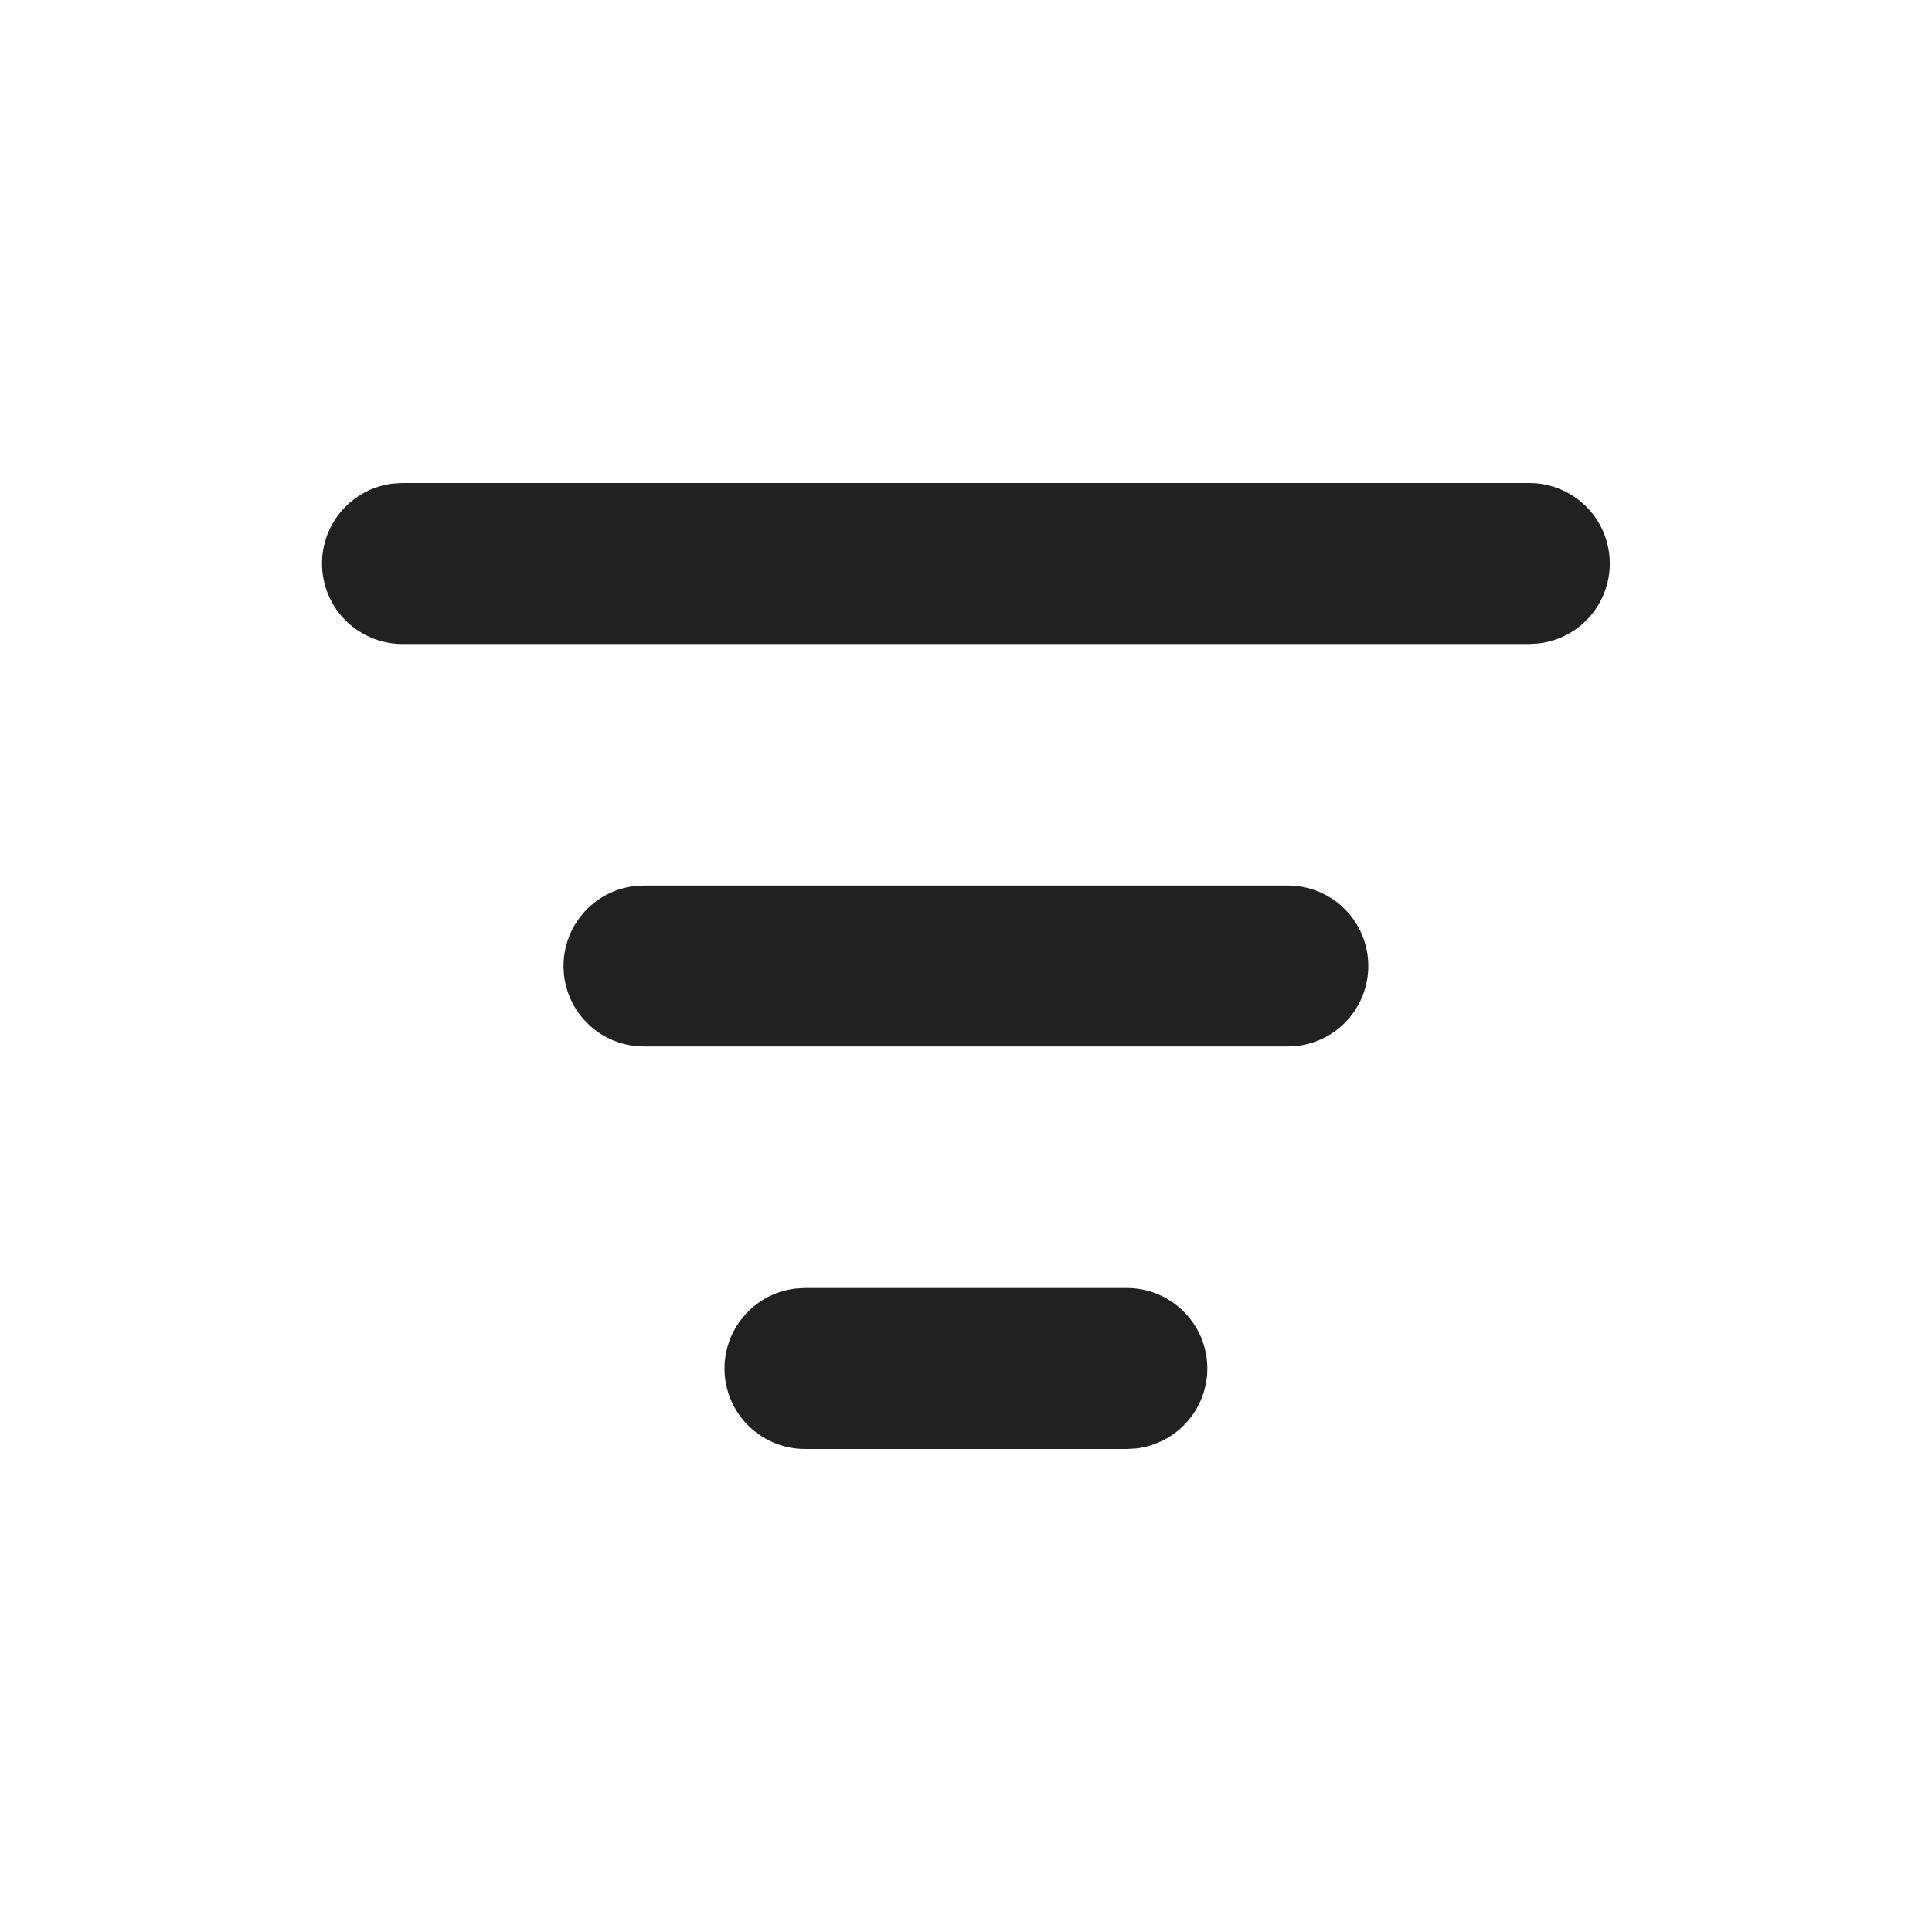 <svg width="32" height="32" viewBox="0 0 32 32" fill="none" xmlns="http://www.w3.org/2000/svg">
<path d="M13.332 21.333H18.665C19.005 21.334 19.332 21.464 19.579 21.697C19.826 21.93 19.975 22.249 19.995 22.588C20.015 22.928 19.904 23.262 19.686 23.522C19.468 23.783 19.159 23.951 18.821 23.991L18.665 24H13.332C12.992 24 12.665 23.869 12.418 23.636C12.171 23.403 12.022 23.084 12.002 22.745C11.982 22.406 12.093 22.072 12.311 21.811C12.529 21.55 12.838 21.383 13.176 21.343L13.332 21.333H18.665H13.332ZM10.665 14.667H21.332C21.672 14.667 21.998 14.797 22.246 15.03C22.493 15.264 22.641 15.583 22.661 15.922C22.681 16.261 22.571 16.595 22.353 16.856C22.135 17.116 21.825 17.284 21.488 17.324L21.332 17.333H10.665C10.325 17.333 9.998 17.203 9.751 16.97C9.504 16.736 9.355 16.417 9.336 16.078C9.316 15.739 9.426 15.405 9.644 15.144C9.862 14.884 10.172 14.716 10.509 14.676L10.665 14.667H21.332H10.665ZM6.665 8H25.332C25.672 8 25.998 8.131 26.246 8.364C26.493 8.597 26.641 8.916 26.661 9.255C26.681 9.594 26.571 9.929 26.353 10.189C26.135 10.45 25.825 10.617 25.488 10.657L25.332 10.667H6.665C6.325 10.666 5.998 10.536 5.751 10.303C5.504 10.07 5.355 9.751 5.336 9.411C5.316 9.072 5.426 8.738 5.644 8.478C5.862 8.217 6.172 8.049 6.509 8.009L6.665 8H25.332H6.665Z" fill="#212121"/>
</svg>
